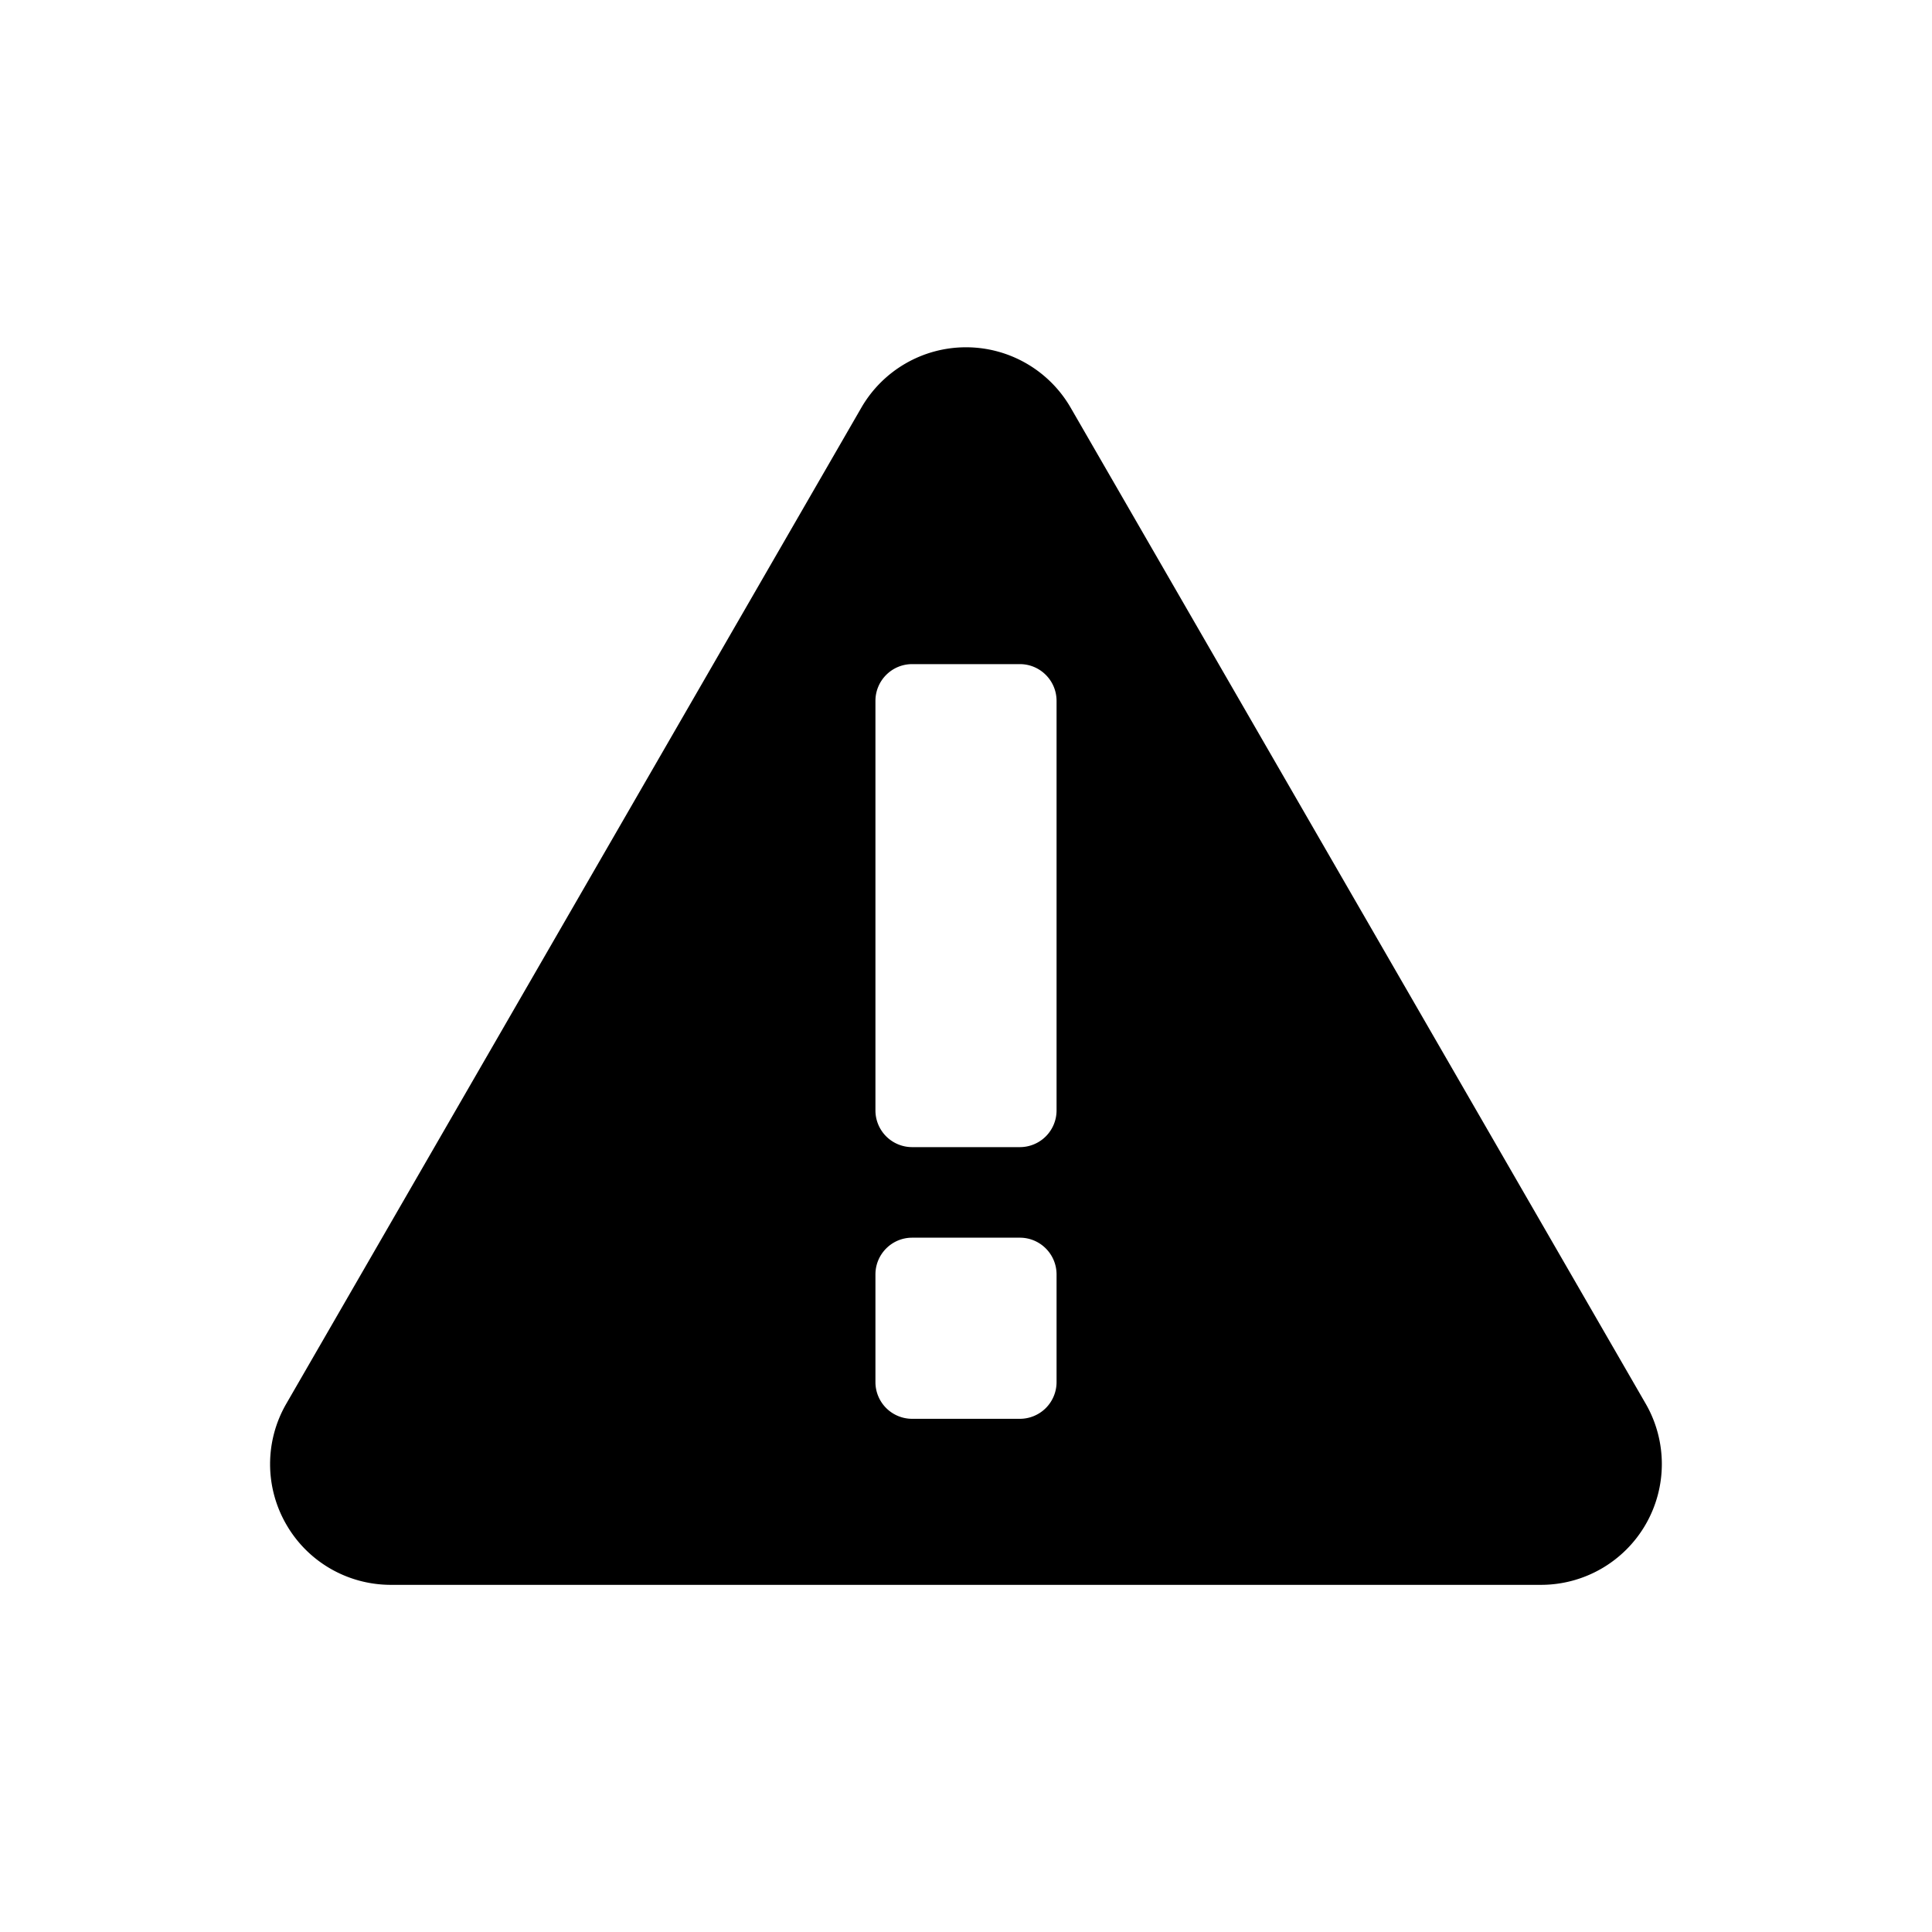 <svg width="32" height="32" viewBox="0 0 32 32" xmlns="http://www.w3.org/2000/svg">
    <path d="M17.5 18.392a.608.608 0 01-.608.608h-1.784a.608.608 0 01-.608-.608v-6.783c0-.336.272-.609.608-.609h1.784c.336 0 .608.273.608.609v6.783zm0 4.5a.608.608 0 01-.608.608h-1.784a.608.608 0 01-.608-.608v-1.783c0-.336.272-.609.608-.609h1.784c.336 0 .608.273.608.609v1.783zm9.758.358l-9.526-16.5a2.002 2.002 0 00-3.464 0l-9.526 16.5a1.996 1.996 0 000 2c.357.62 1.017 1 1.732 1h19.052a2.001 2.001 0 001.732-3z" fill-rule="evenodd"/>
</svg>
